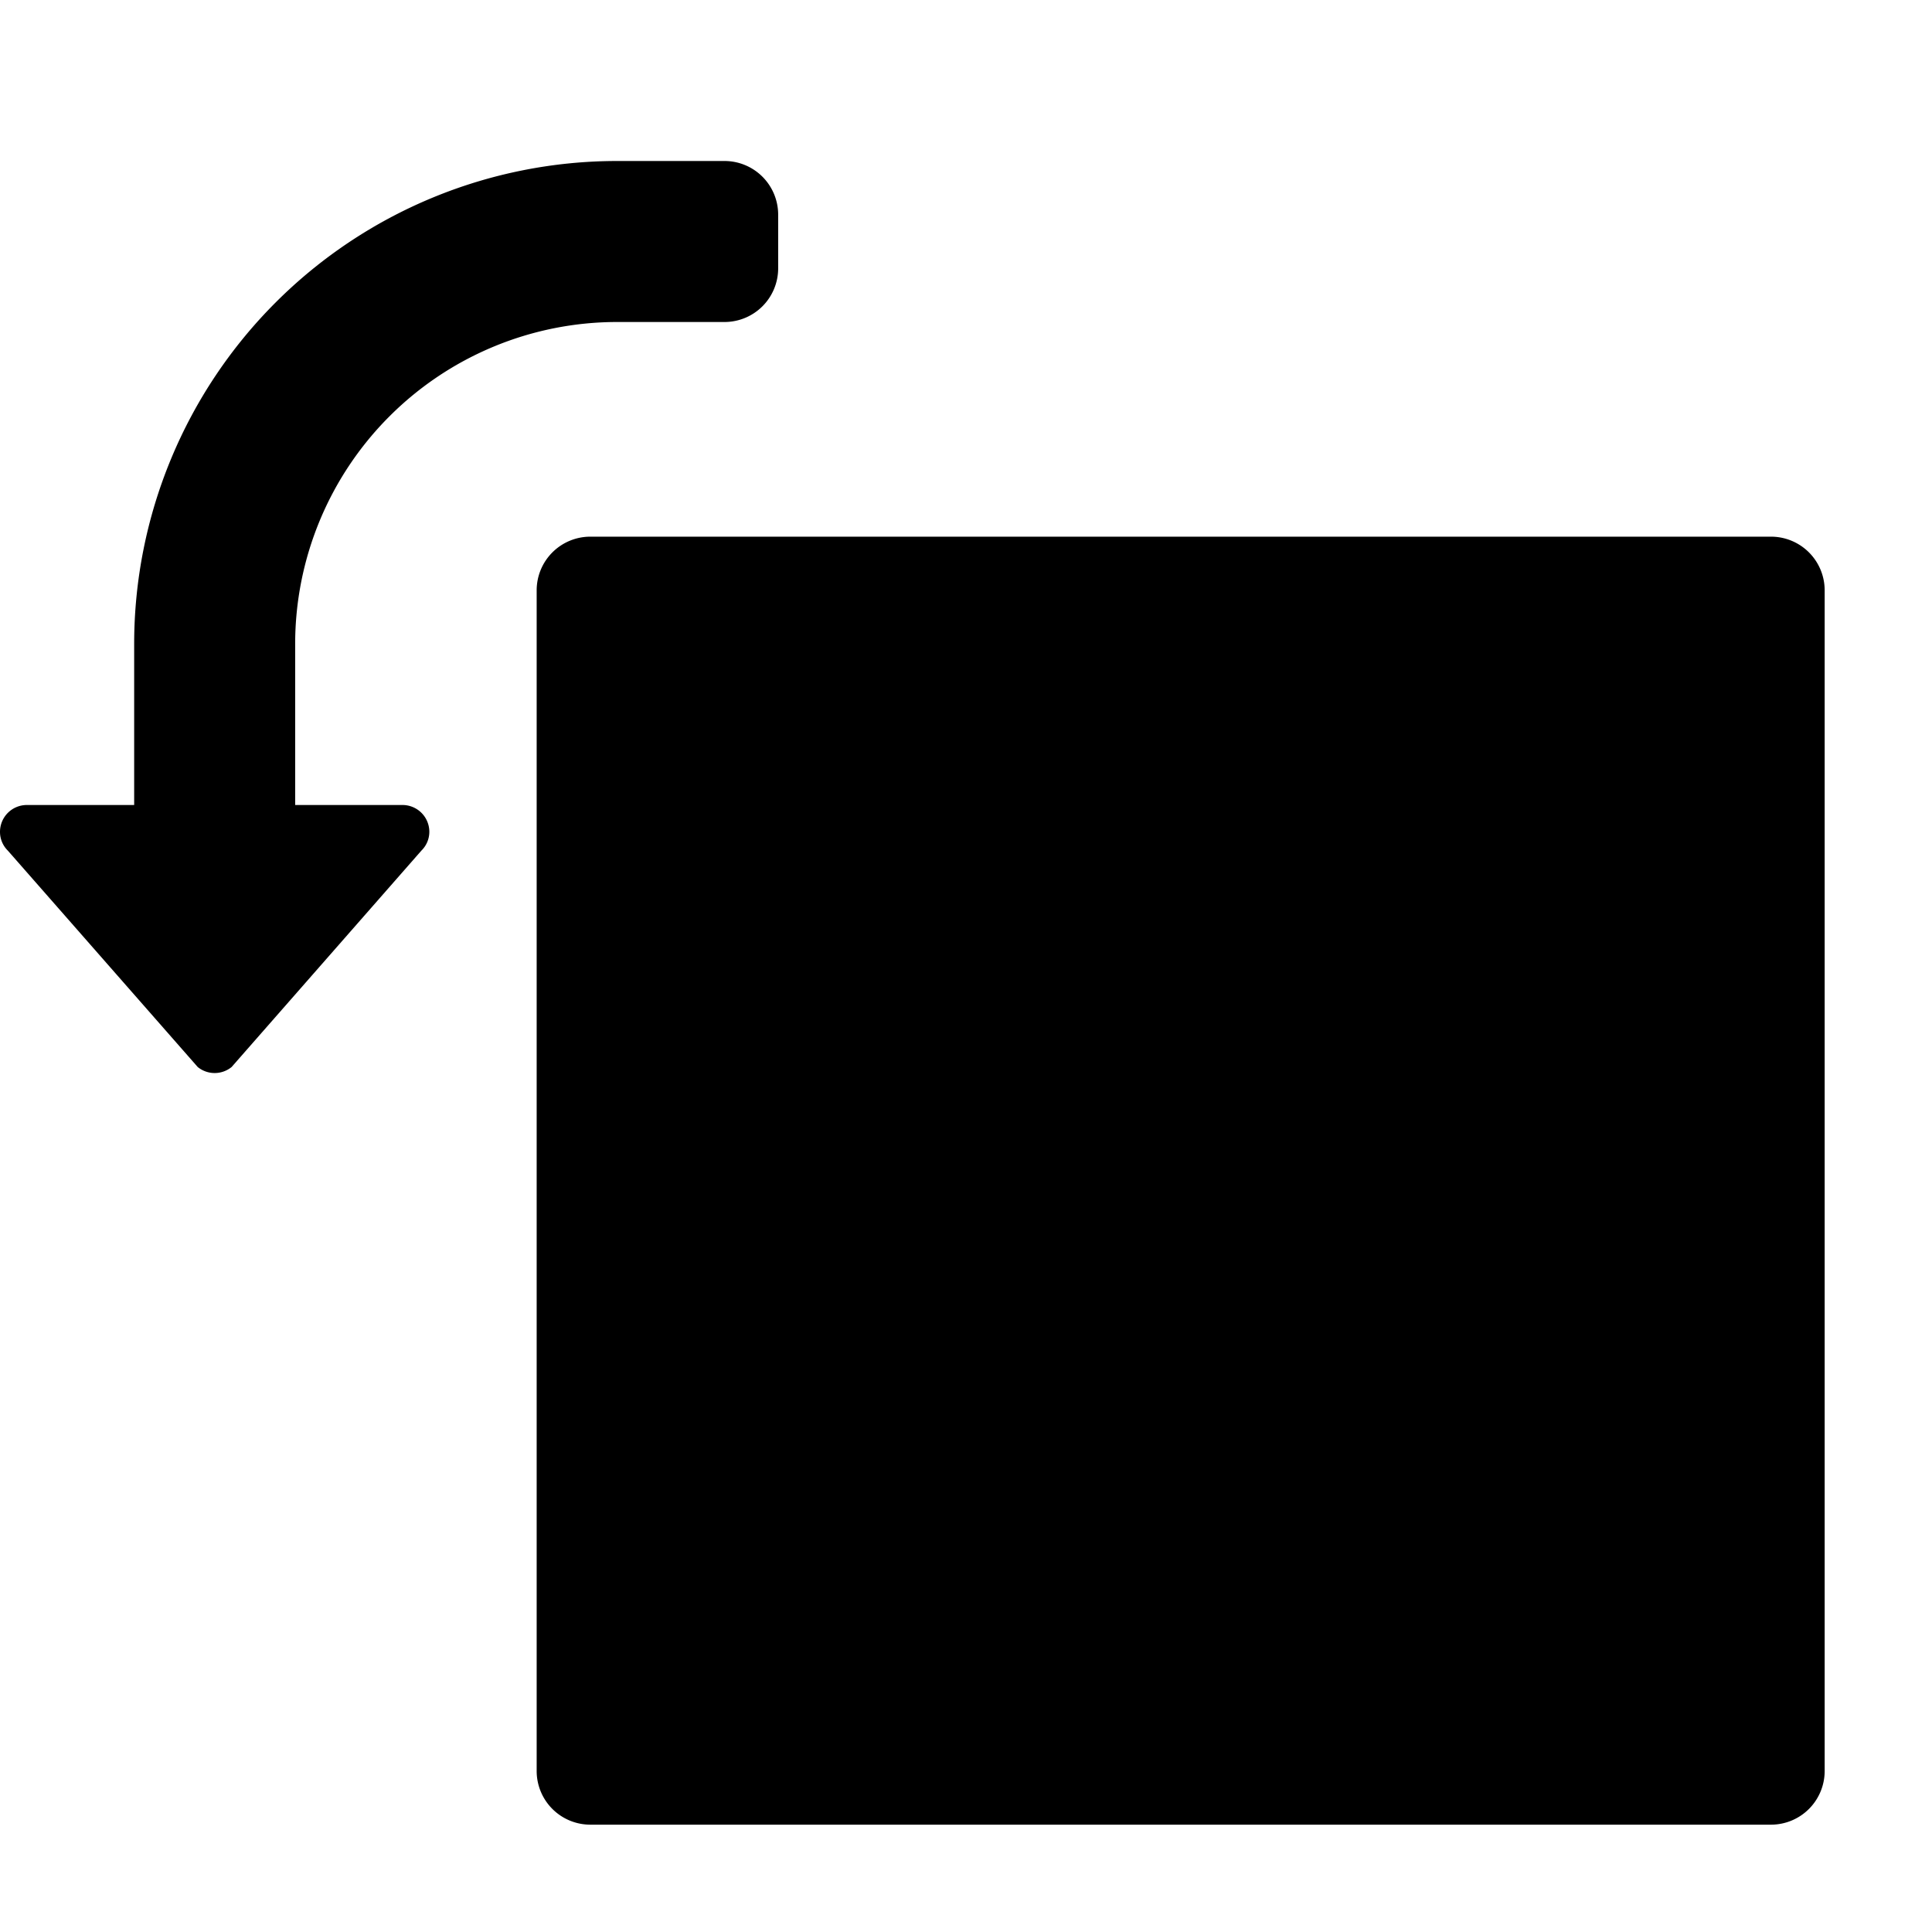 <svg xmlns="http://www.w3.org/2000/svg" height="18" viewBox="0 0 18 18" width="18">
  <defs>
    <style>
      .a {
        fill: #000000;
      }
    </style>
  </defs>
  <title>S RotateLeft 18 N</title>
  <rect id="Canvas" fill="#ff13dc" opacity="0" width="18" height="18" /><path class="a" d="M16.5,5H5.5a.5.5,0,0,0-.5.5v11a.5.5,0,0,0,.5.5h11a.5.5,0,0,0,.5-.5V5.5A.5.5,0,0,0,16.5,5Z" />
  <path class="a" d="M3.75,7.5h-1V6a3,3,0,0,1,3-3h1a.5.5,0,0,0,.5-.5V2a.5.5,0,0,0-.5-.5h-1A4.5,4.5,0,0,0,1.25,6V7.5h-1A.25.25,0,0,0,0,7.75a.245.245,0,0,0,.073.175L1.842,9.941a.25.25,0,0,0,.316,0L3.926,7.925A.245.245,0,0,0,4,7.75.25.25,0,0,0,3.75,7.5Z" />
</svg>